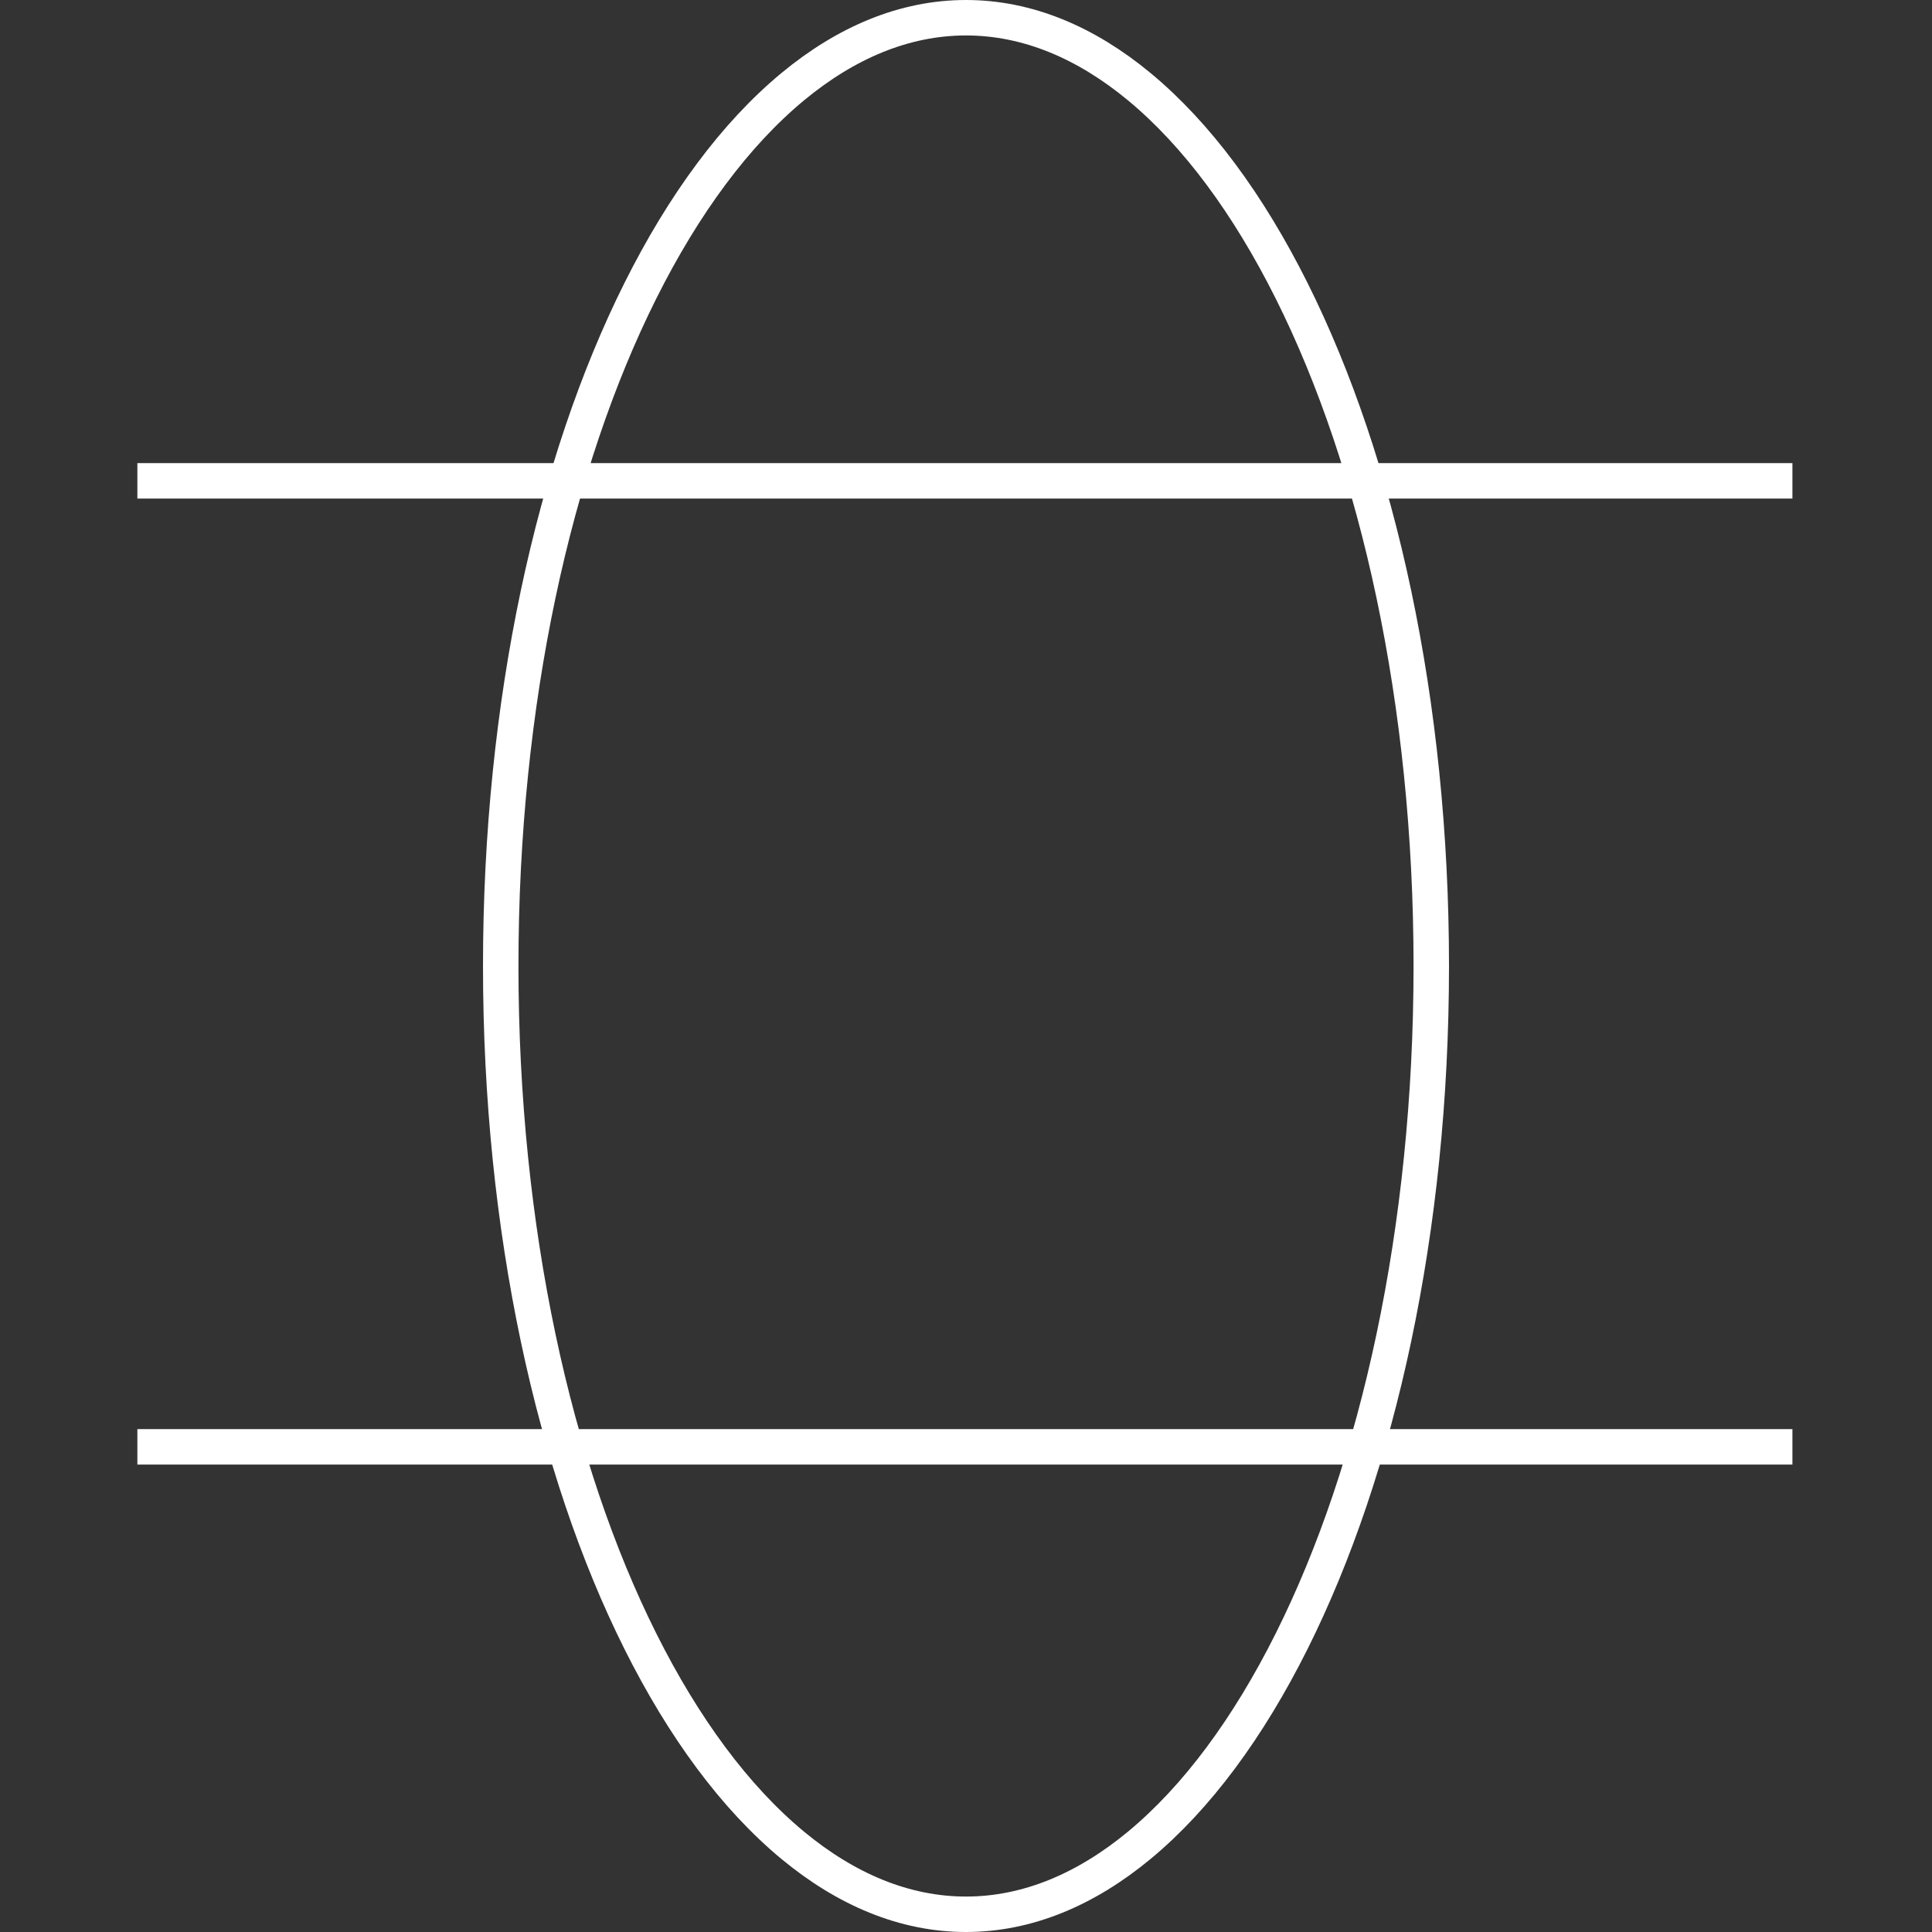 <?xml version="1.0" encoding="UTF-8"?>
<svg width="436px" height="436px" viewBox="0 0 436 436" version="1.1" xmlns="http://www.w3.org/2000/svg" xmlns:xlink="http://www.w3.org/1999/xlink">
    <rect x="0" y="0" width="436" height="436" fill="#333333" stroke="none"/>
    <title>Icon</title>
    <g id="Cover" stroke="none" stroke-width="1" fill="none" fill-rule="evenodd">
        <g transform="translate(-532, -206)" id="Icon" stroke-width="8">
            <g transform="translate(532, 206)">
                <path d="M218,4 C204.12,4 190.923,9.602 178.868,19.589 C165.9,30.332 154.27,46.105 144.503,65.64 C125.007,104.632 113,158.508 113,218 C113,277.492 125.007,331.368 144.503,370.36 C154.27,389.895 165.9,405.668 178.868,416.411 C190.923,426.398 204.12,432 218,432 C231.88,432 245.077,426.398 257.132,416.411 C270.1,405.668 281.73,389.895 291.497,370.36 C310.993,331.368 323,277.492 323,218 C323,158.508 310.993,104.632 291.497,65.64 C281.73,46.105 270.1,30.332 257.132,19.589 C245.077,9.602 231.88,4 218,4 Z" id="Oval" stroke="#FFFFFF"></path>
                <line x1="31" y1="108.514" x2="404.5" y2="108.514" id="Line" stroke="#FFFFFF"></line>
                <line x1="31" y1="326.514" x2="404.5" y2="326.514" id="Line" stroke="#FFFFFF"></line>
                <path d="M218,4 C158.905,4 105.405,27.952 66.679,66.679 C27.952,105.405 4,158.905 4,218 C4,277.095 27.952,330.595 66.679,369.321 C105.405,408.048 158.905,432 218,432 C277.095,432 330.595,408.048 369.321,369.321 C408.048,330.595 432,277.095 432,218 C432,158.905 408.048,105.405 369.321,66.679 C330.595,27.952 277.095,4 218,4 Z" id="Oval" stroke=""></path>
            </g>
        </g>
    </g>
</svg>